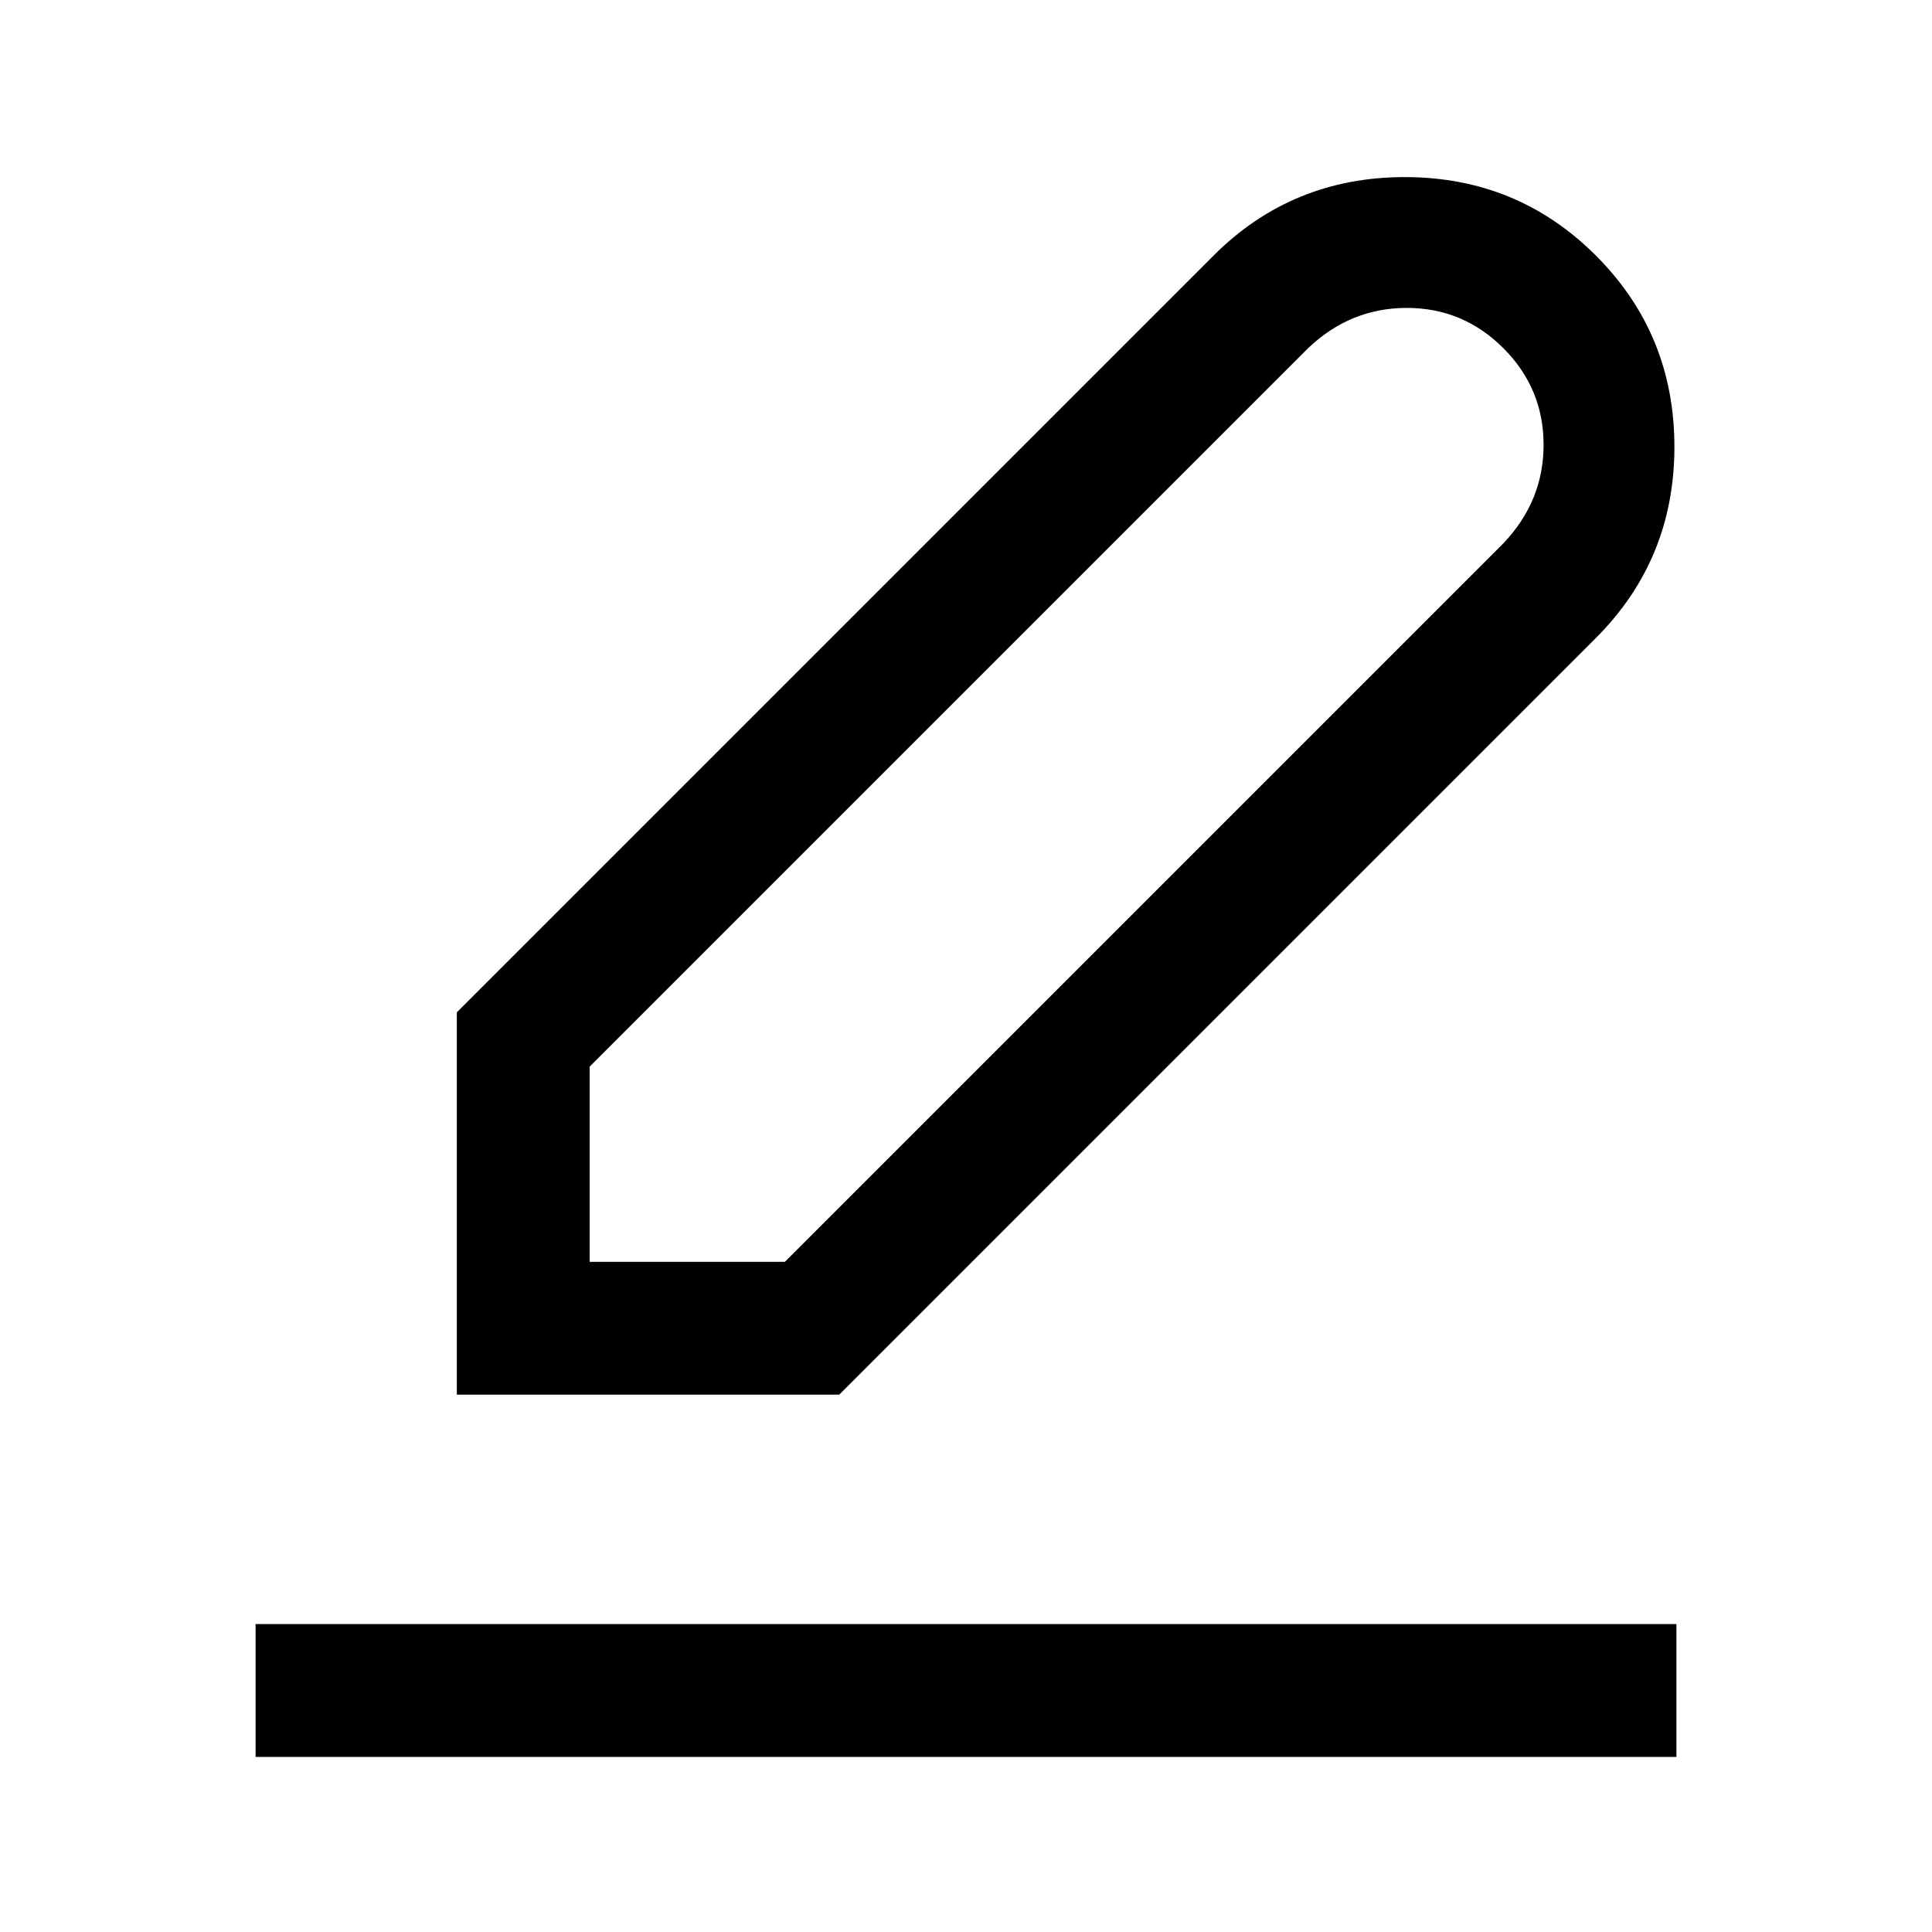 <svg xmlns="http://www.w3.org/2000/svg" height="24" width="24"><path d="M5.675 17.325V12.575L15.075 3.175Q16.05 2.2 17.45 2.2Q18.85 2.2 19.825 3.175Q20.8 4.15 20.8 5.55Q20.8 6.95 19.825 7.925L10.425 17.325ZM7.325 15.675H9.75L18.675 6.75Q19.175 6.225 19.175 5.525Q19.175 4.825 18.675 4.325Q18.175 3.825 17.475 3.825Q16.775 3.825 16.25 4.325L7.325 13.25ZM3.175 21.825V20.175H20.825V21.825Z"/></svg>